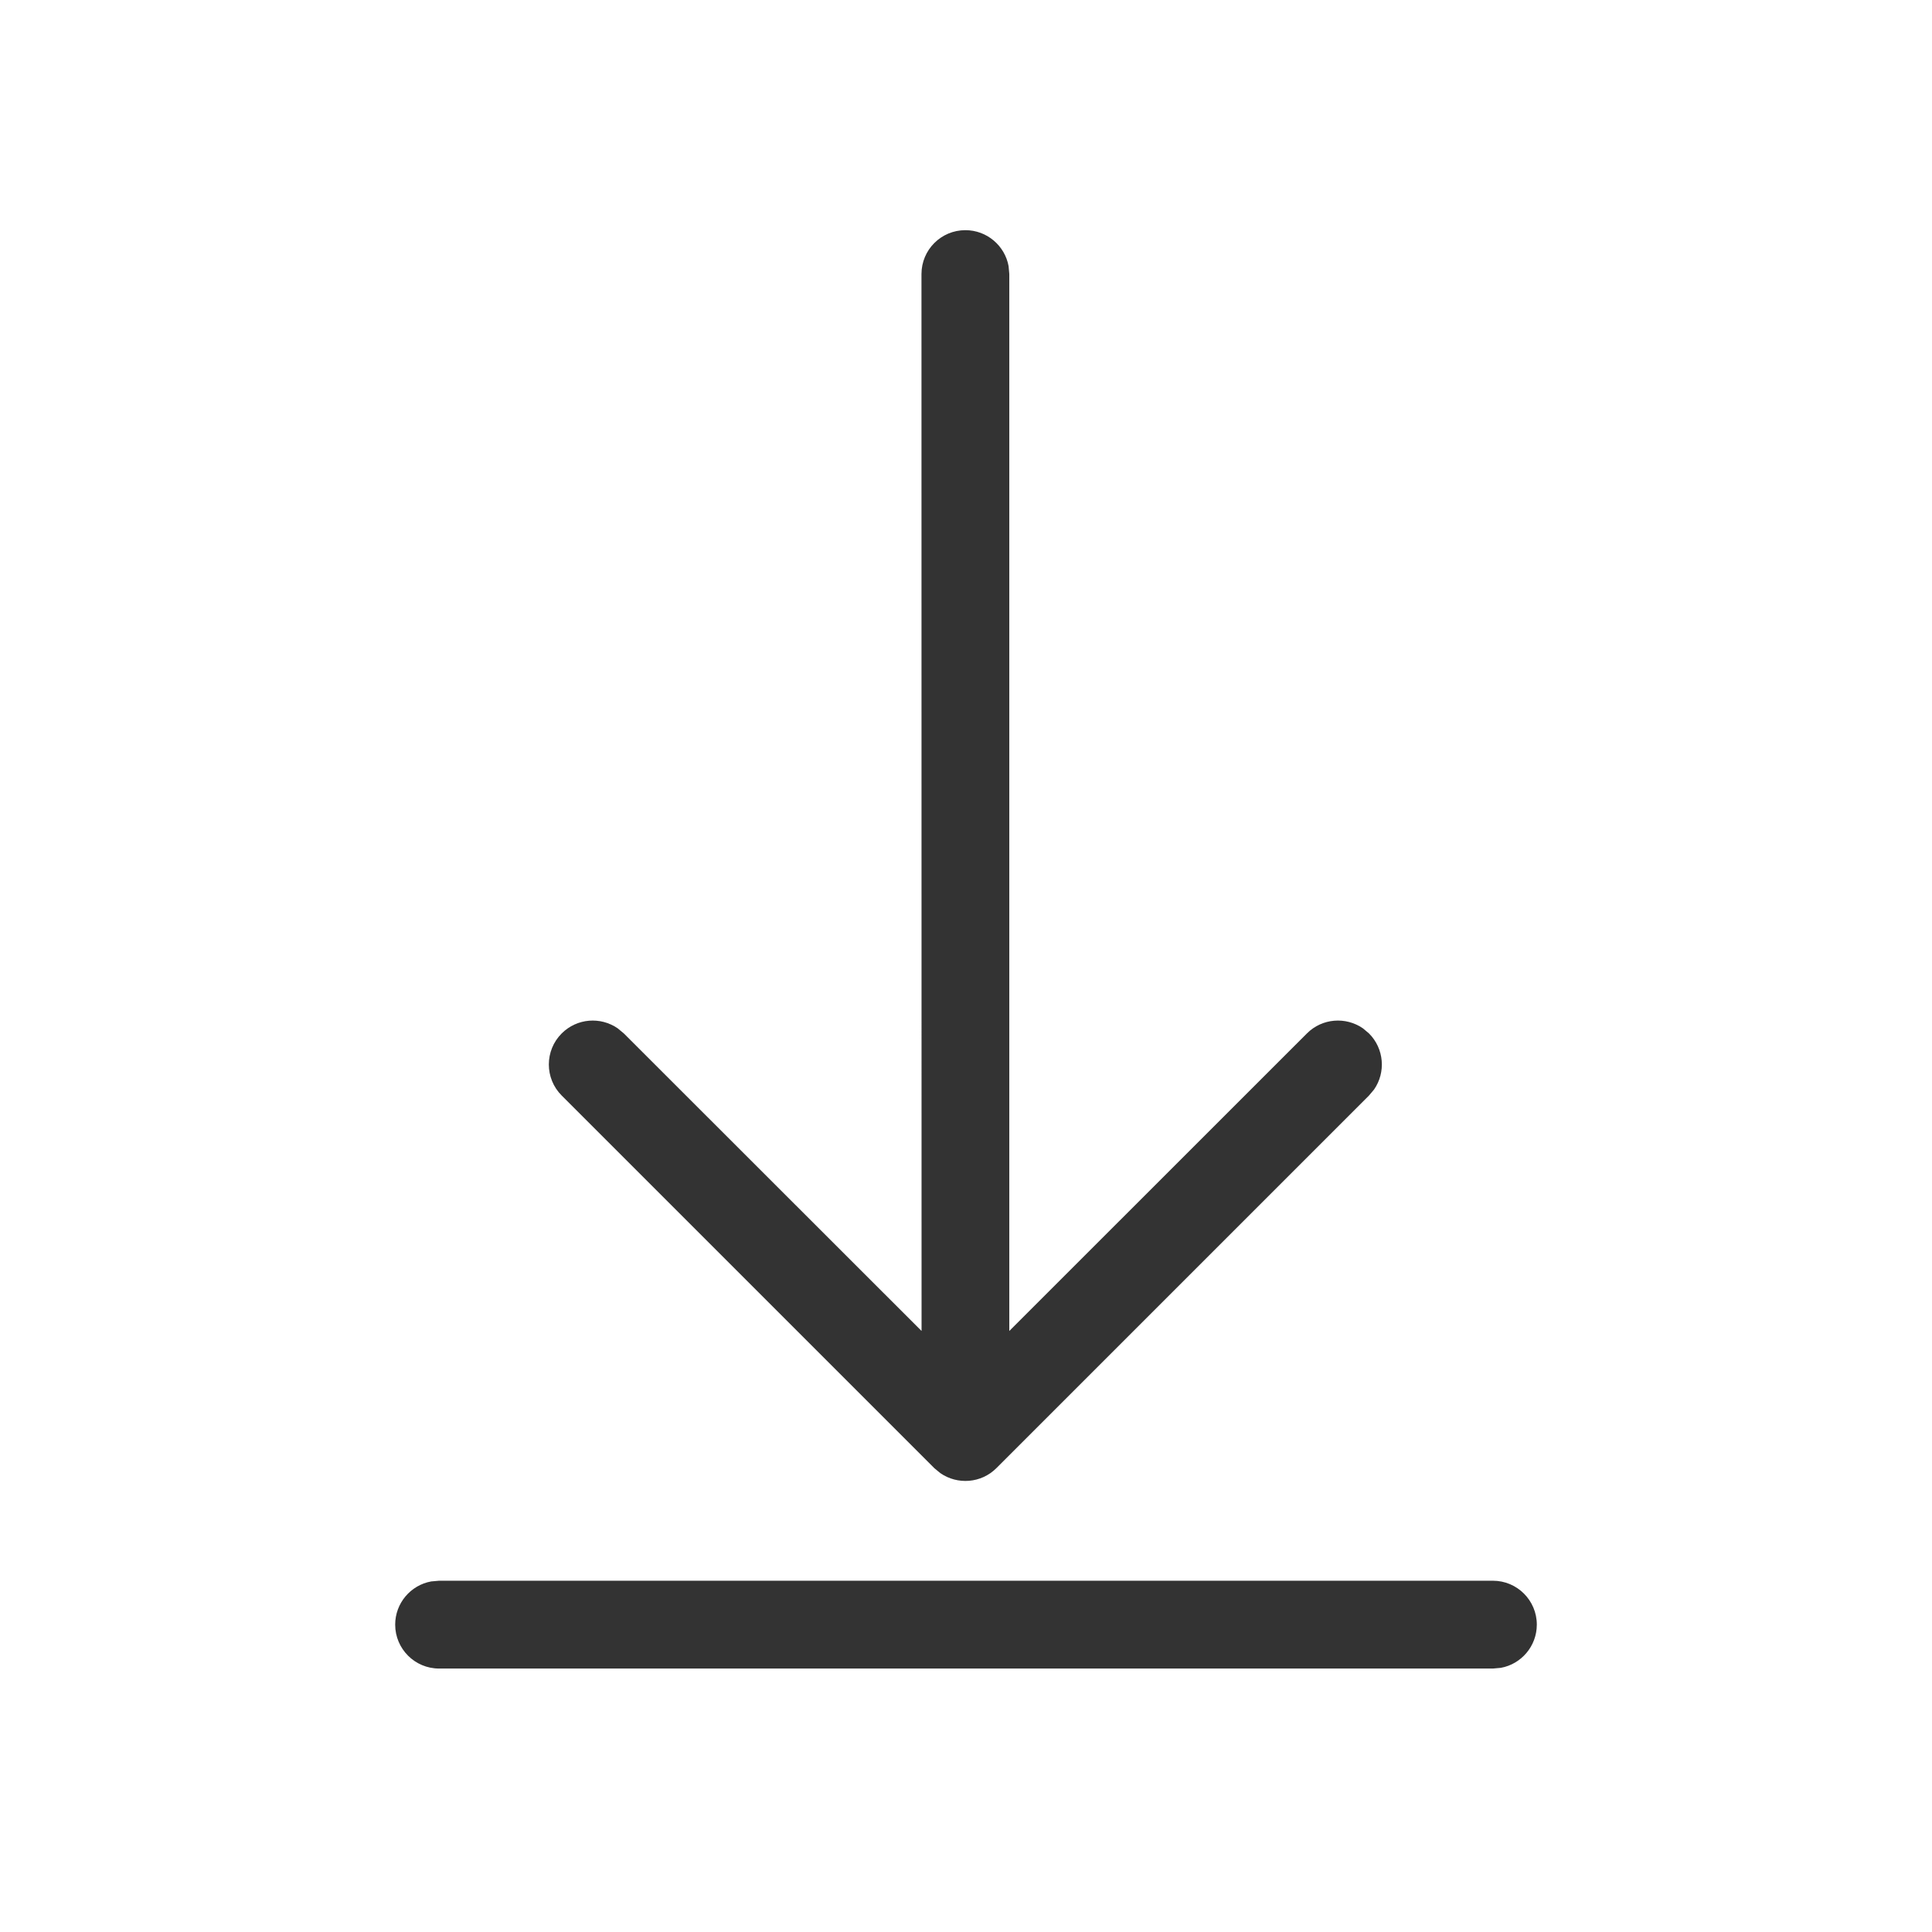 <svg xmlns="http://www.w3.org/2000/svg" width="22" height="22" viewBox="0 0 22 22">
    <path fill="#333" fill-rule="evenodd" d="M17 18c.276 0 .5.224.5.5 0 .245-.177.45-.41.492L17 19H5c-.276 0-.5-.224-.5-.5 0-.245.177-.45.41-.492L5 18h12zM10.993 2.621c.245 0 .45.177.492.41l.008.09v12.035l3.389-3.388c.173-.174.443-.193.638-.058l.069.058c.173.173.193.443.058.638l-.058.069-4.243 4.243c-.173.173-.443.192-.638.057l-.069-.057-4.243-4.243c-.195-.195-.195-.512 0-.707.174-.174.443-.193.638-.058l.07.058 3.39 3.388-.001-12.035c0-.276.223-.5.5-.5z"/>
</svg>
